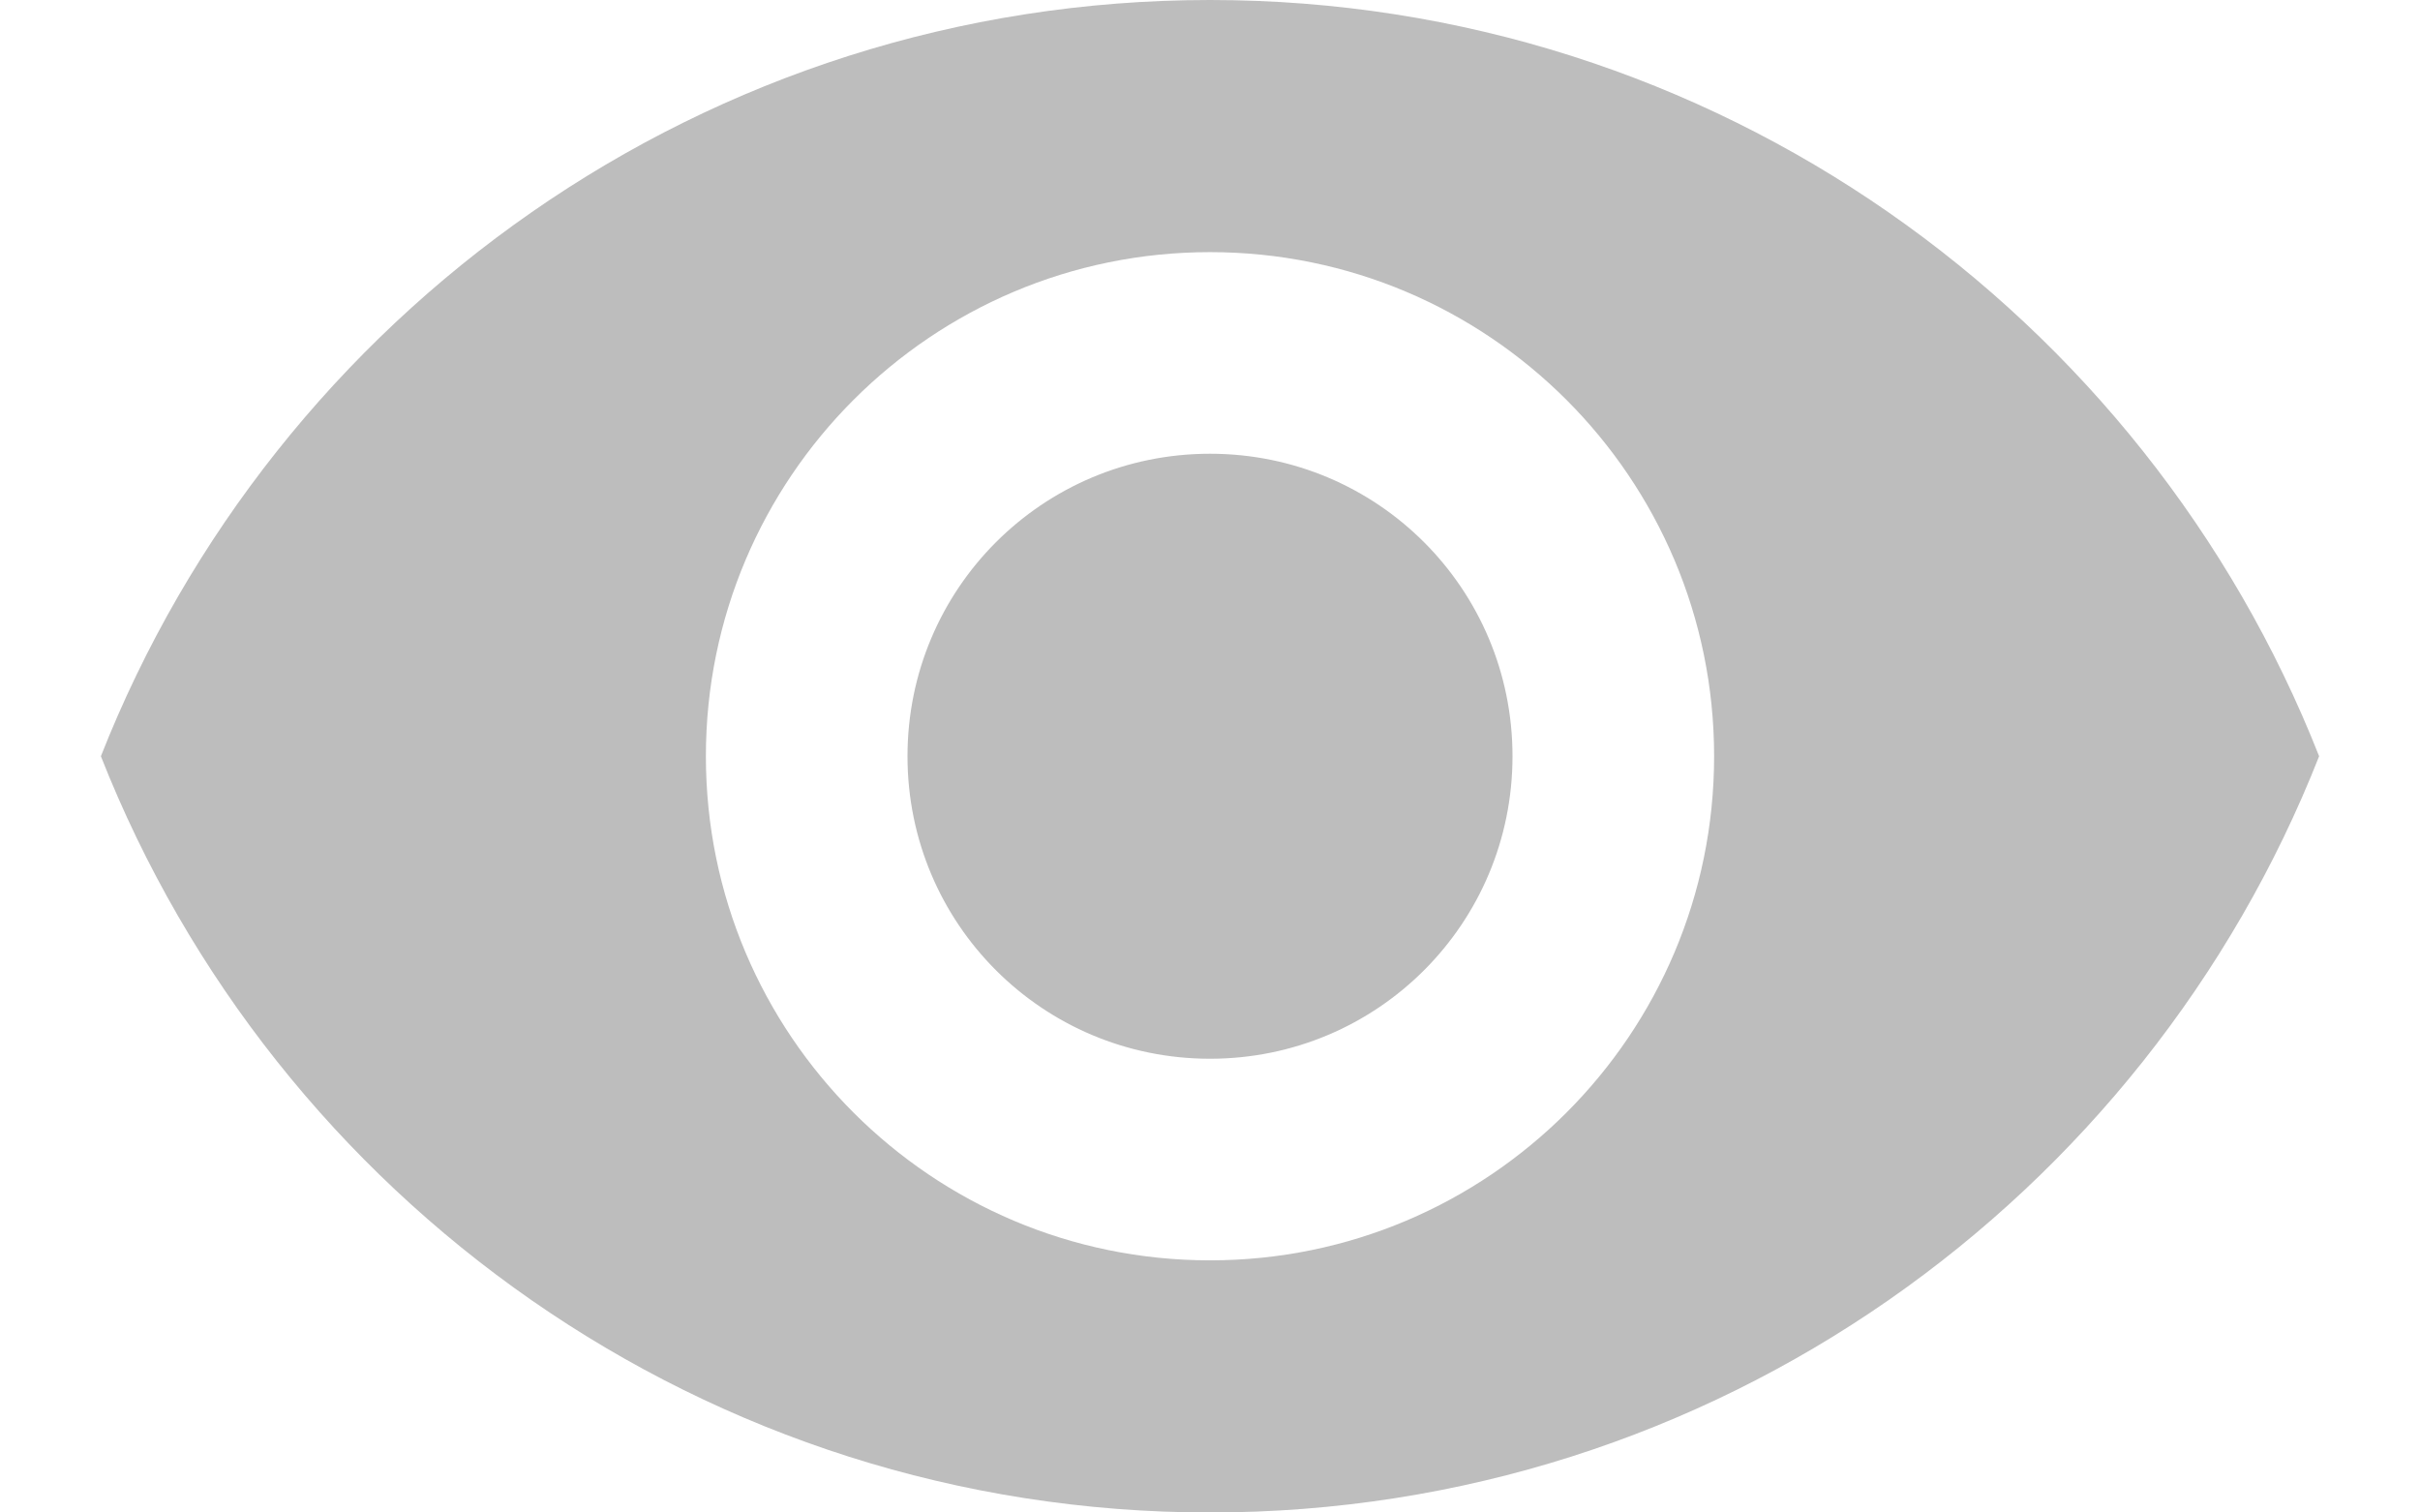 <?xml version="1.0" encoding="UTF-8"?>
<svg width="16px" height="10px" viewBox="0 0 16 10" version="1.1" xmlns="http://www.w3.org/2000/svg" xmlns:xlink="http://www.w3.org/1999/xlink">
    <!-- Generator: Sketch 42 (36781) - http://www.bohemiancoding.com/sketch -->
    <title>ic_visibility</title>
    <desc>Created with Sketch.</desc>
    <defs></defs>
    <g id="•-Find-a-match" stroke="none" stroke-width="1" fill="none" fill-rule="evenodd">
        <g id="MMExpert_FindAProject_2" transform="translate(-435, -231)" fill="#BDBDBD">
            <g id="Group-5" transform="translate(224, 108)">
                <g id="ic_visibility" transform="translate(211, 120)">
                    <path d="M8,3 C4.667,3 1.82,5.073 0.667,8 C1.82,10.927 4.667,13 8,13 C11.333,13 14.18,10.927 15.333,8 C14.18,5.073 11.333,3 8,3 L8,3 Z M8,11.333 C6.16,11.333 4.667,9.84 4.667,8 C4.667,6.16 6.16,4.667 8,4.667 C9.84,4.667 11.333,6.16 11.333,8 C11.333,9.84 9.84,11.333 8,11.333 L8,11.333 Z M8,6 C6.893,6 6,6.893 6,8 C6,9.107 6.893,10 8,10 C9.107,10 10,9.107 10,8 C10,6.893 9.107,6 8,6 L8,6 Z" id="Shape"></path>
                </g>
            </g>
        </g>
    </g>
</svg>